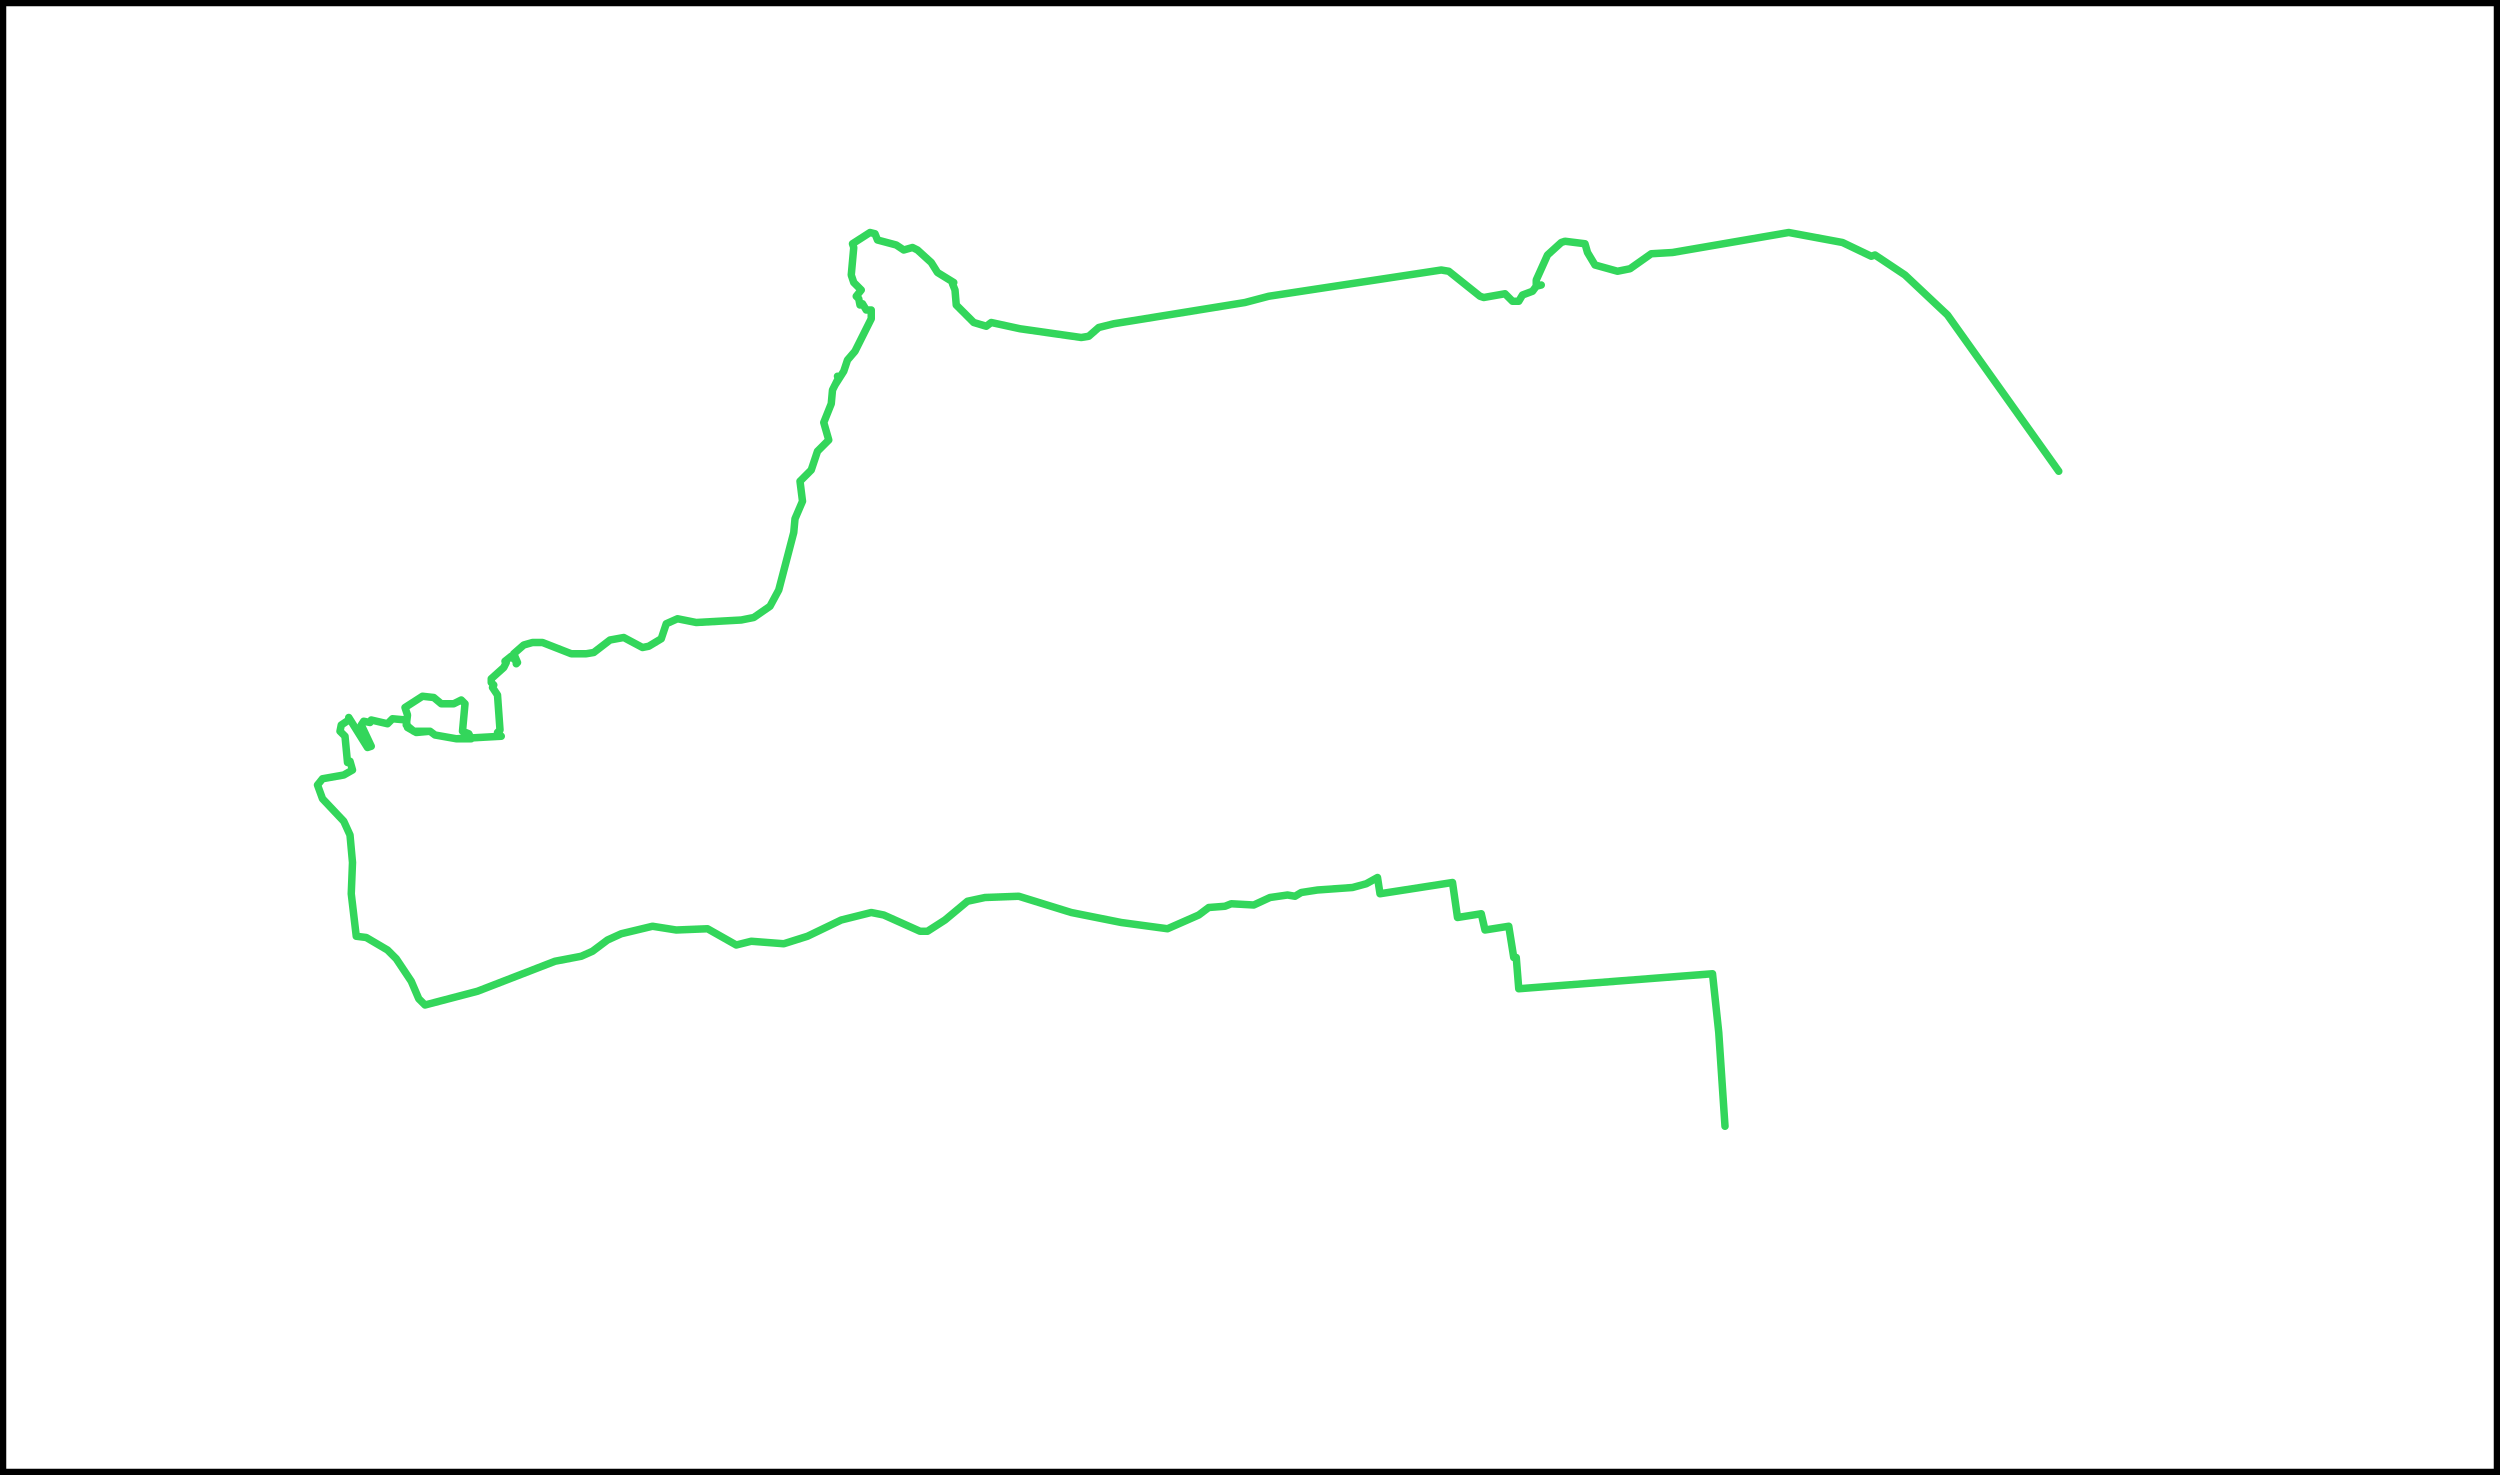 <svg version='1.1' xmlns='http://www.w3.org/2000/svg' preserveAspectRatio='xMidYMid' width='2000' height='1180'>
<rect x='0' y='0' width='2000' height='1180' stroke='#000' fill='none' stroke-width='10'/>
<g transform='translate(7210 -8857)'>
<path class='leaflet-interactive' stroke='#00cc33' stroke-opacity='0.8' stroke-width='6' stroke-linecap='round' stroke-linejoin='round' fill='none' d='M-5563 9234L-5652 9109L-5686 9077L-5710 9061L-5713 9062L-5736 9051L-5779 9043L-5872 9059L-5889 9060L-5906 9072L-5916 9074L-5934 9069L-5940 9059L-5942 9052L-5958 9050L-5961 9051L-5972 9061L-5981 9081L-5981 9086L-5977 9085L-5981 9086L-5984 9090L-5992 9093L-5995 9098L-6000 9098L-6006 9092L-6023 9095L-6026 9094L-6051 9074L-6057 9073L-6195 9094L-6214 9099L-6319 9116L-6331 9119L-6339 9126L-6345 9127L-6394 9120L-6417 9115L-6421 9118L-6431 9115L-6445 9101L-6446 9089L-6448 9084L-6447 9083L-6460 9075L-6465 9067L-6476 9057L-6480 9055L-6487 9057L-6493 9053L-6508 9049L-6510 9044L-6514 9043L-6528 9052L-6527 9055L-6529 9077L-6527 9083L-6521 9089L-6525 9094L-6523 9096L-6522 9101L-6520 9100L-6517 9105L-6513 9105L-6513 9112L-6526 9138L-6532 9145L-6535 9154L-6542 9165L-6539 9159L-6540 9158L-6539 9159L-6544 9169L-6545 9180L-6551 9195L-6547 9209L-6556 9218L-6561 9233L-6570 9242L-6568 9258L-6574 9272L-6575 9283L-6587 9329L-6594 9342L-6607 9351L-6617 9353L-6653 9355L-6668 9352L-6677 9356L-6681 9368L-6691 9374L-6696 9375L-6711 9367L-6722 9369L-6735 9379L-6741 9380L-6753 9380L-6776 9371L-6784 9371L-6791 9373L-6799 9380L-6796 9387L-6797 9388L-6796 9387L-6801 9382L-6806 9386L-6805 9387L-6807 9391L-6817 9400L-6817 9403L-6815 9405L-6816 9407L-6812 9413L-6810 9441L-6812 9443L-6809 9446L-6845 9448L-6862 9445L-6866 9442L-6879 9442L-6885 9437L-6884 9429L-6886 9423L-6872 9414L-6863 9415L-6857 9420L-6847 9420L-6841 9417L-6838 9420L-6840 9442L-6835 9444L-6833 9448L-6845 9448L-6862 9445L-6866 9442L-6877 9443L-6884 9439L-6885 9433L-6896 9432L-6900 9436L-6913 9433L-6914 9435L-6919 9434L-6921 9437L-6913 9454L-6916 9455L-6931 9431L-6931 9433L-6937 9437L-6938 9442L-6934 9446L-6932 9467L-6930 9466L-6928 9473L-6935 9477L-6952 9480L-6956 9485L-6952 9496L-6935 9514L-6930 9525L-6928 9547L-6929 9572L-6925 9606L-6917 9607L-6900 9617L-6893 9624L-6881 9642L-6875 9656L-6870 9661L-6828 9650L-6766 9626L-6745 9622L-6736 9618L-6724 9609L-6713 9604L-6688 9598L-6669 9601L-6644 9600L-6621 9613L-6609 9610L-6583 9612L-6564 9606L-6537 9593L-6513 9587L-6503 9589L-6474 9602L-6468 9602L-6454 9593L-6436 9578L-6422 9575L-6395 9574L-6353 9587L-6313 9595L-6276 9600L-6251 9589L-6243 9583L-6230 9582L-6225 9580L-6207 9581L-6194 9575L-6180 9573L-6174 9574L-6169 9571L-6156 9569L-6128 9567L-6117 9564L-6108 9559L-6106 9572L-6048 9563L-6044 9591L-6025 9588L-6022 9601L-6003 9598L-5999 9623L-5997 9623L-5995 9648L-5840 9636L-5835 9683L-5830 9758'></path>
</g>
</svg>
